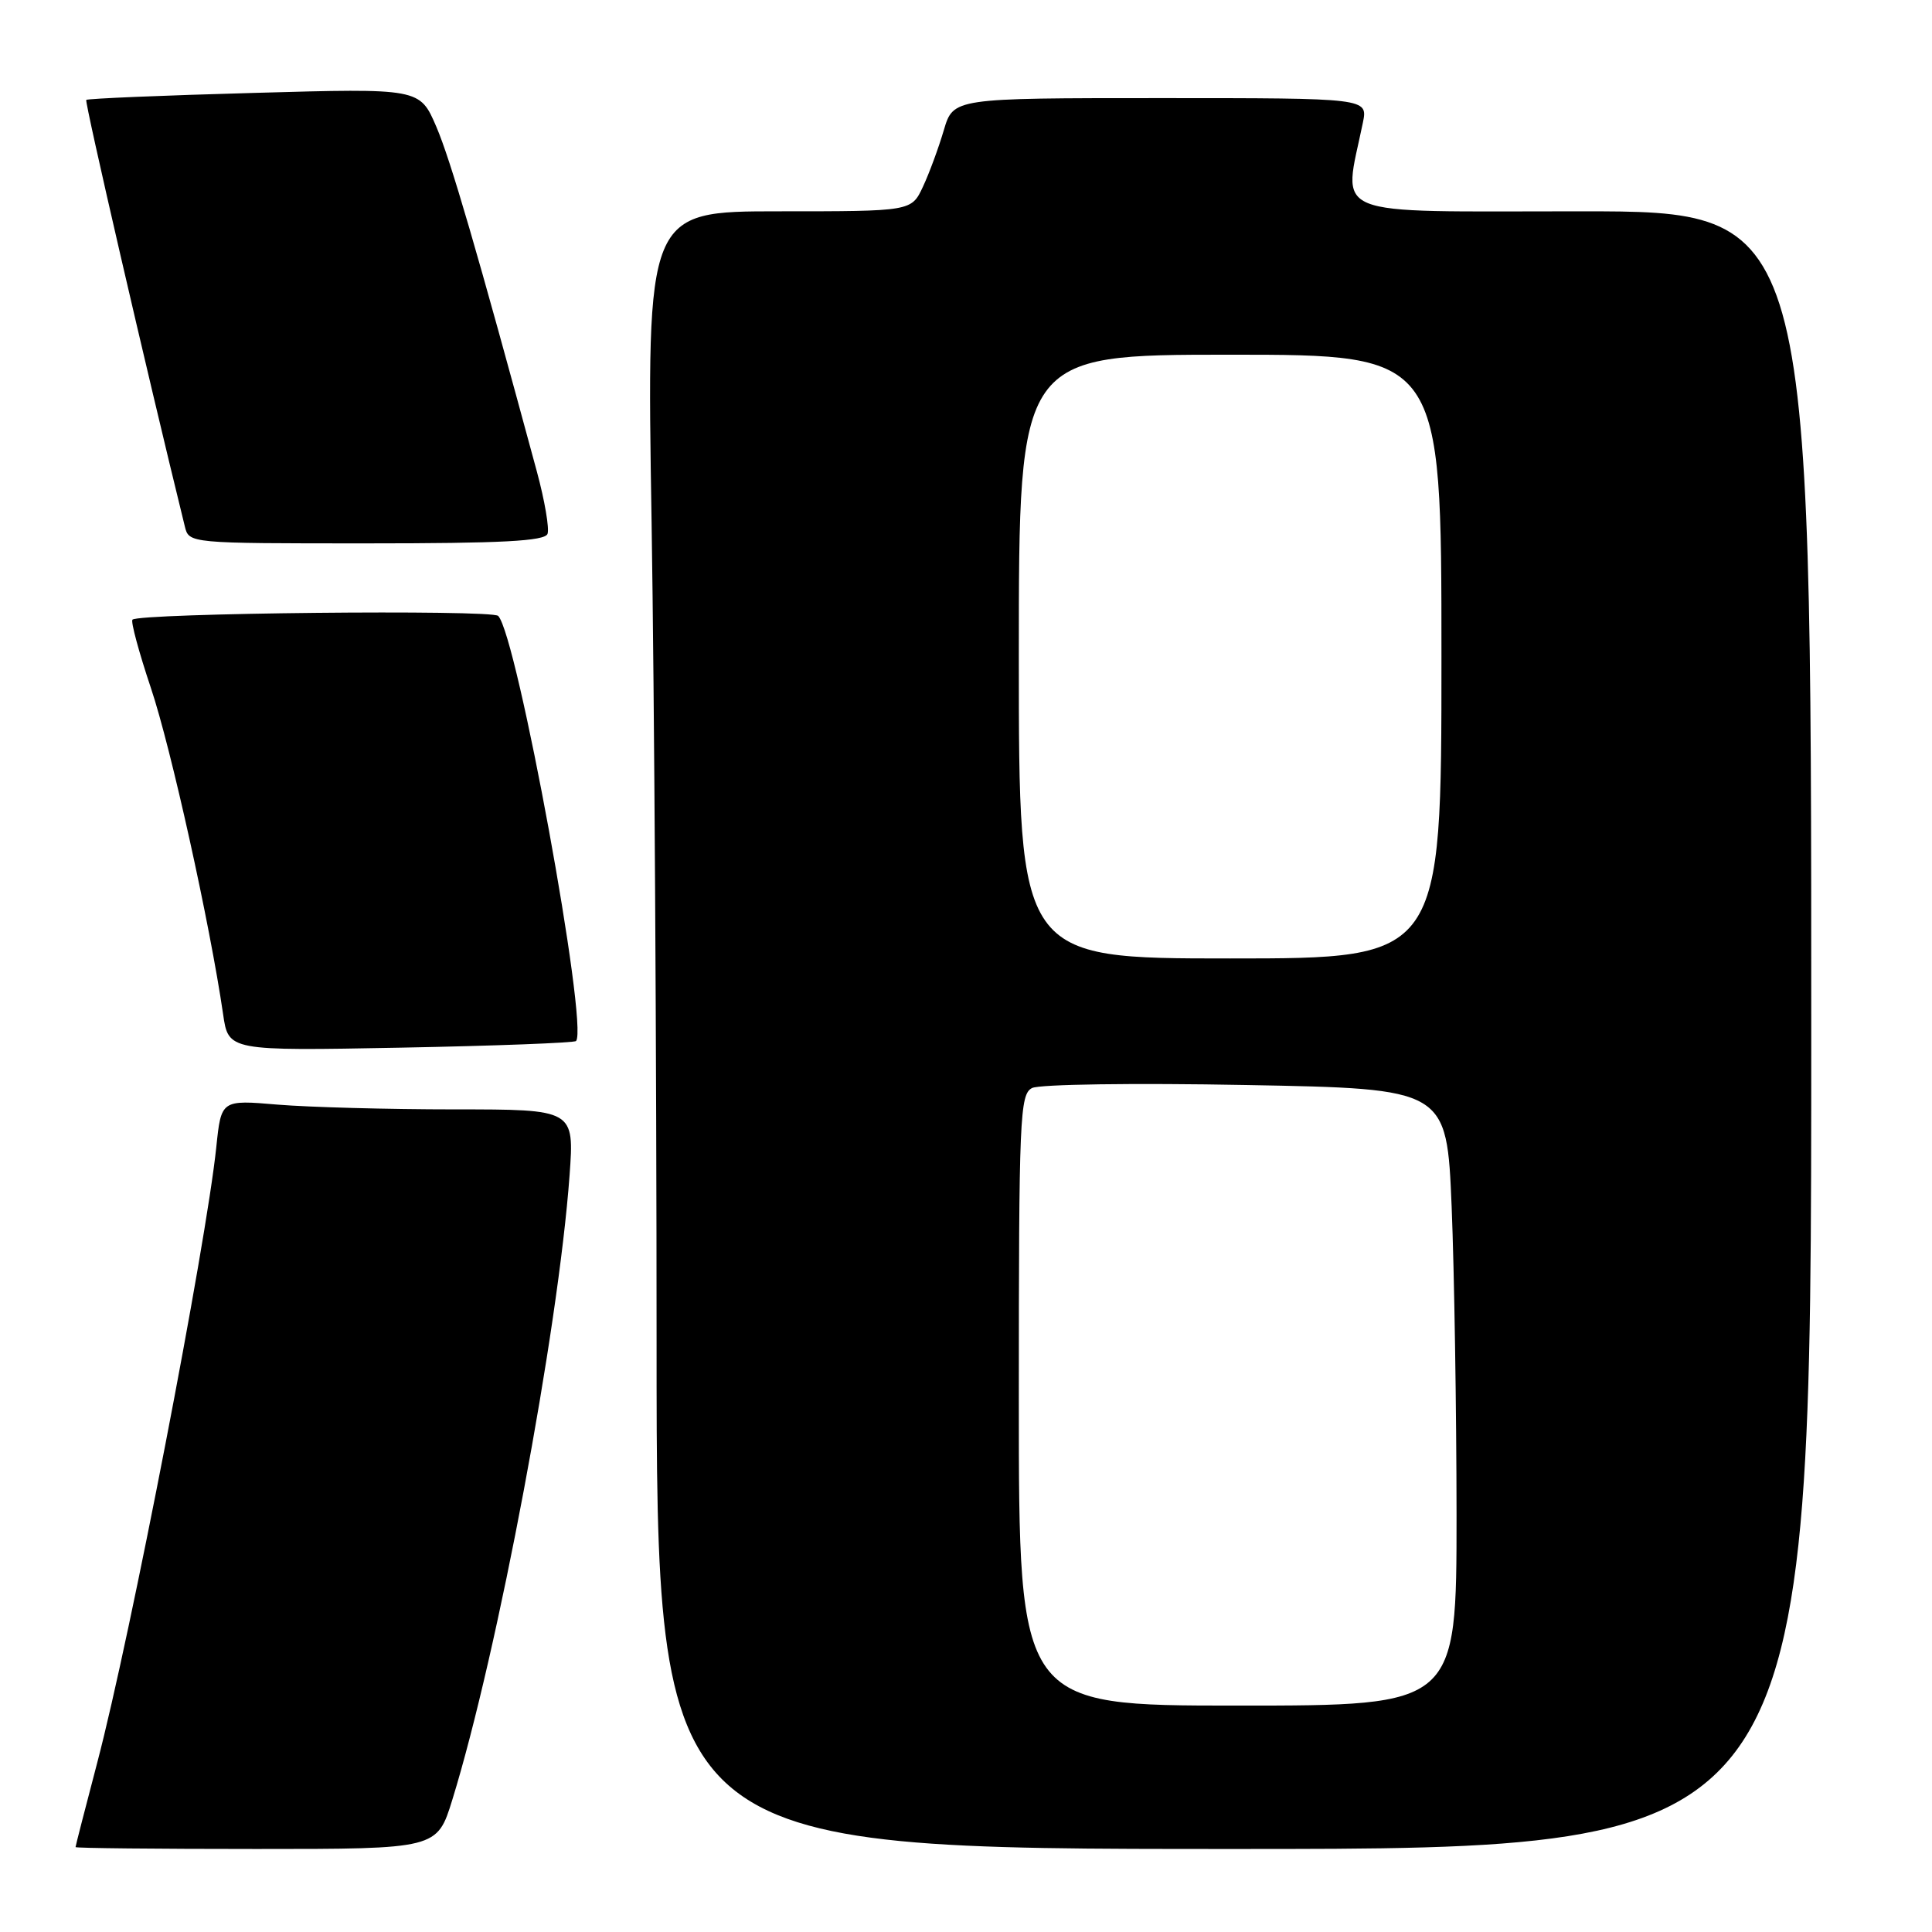 <?xml version="1.0" encoding="UTF-8" standalone="no"?>
<!DOCTYPE svg PUBLIC "-//W3C//DTD SVG 1.1//EN" "http://www.w3.org/Graphics/SVG/1.1/DTD/svg11.dtd" >
<svg xmlns="http://www.w3.org/2000/svg" xmlns:xlink="http://www.w3.org/1999/xlink" version="1.1" viewBox="0 0 256 256">
 <g >
 <path fill="currentColor"
d=" M 59.94 238.46 C 65.96 218.96 73.97 176.32 75.47 155.75 C 76.10 147.00 76.10 147.00 60.20 147.00 C 51.46 147.00 40.93 146.71 36.81 146.37 C 29.31 145.73 29.31 145.73 28.66 152.00 C 27.30 165.02 17.29 216.80 12.90 233.50 C 11.31 239.55 10.01 244.61 10.01 244.75 C 10.00 244.89 20.78 245.00 33.96 245.00 C 57.92 245.00 57.92 245.00 59.94 238.46 Z  M 240.00 136.50 C 240.00 28.00 240.00 28.00 209.36 28.00 C 175.42 28.00 177.97 29.04 180.59 16.25 C 181.25 13.00 181.25 13.00 153.78 13.00 C 126.32 13.00 126.32 13.00 125.06 17.25 C 124.37 19.59 123.13 22.96 122.29 24.75 C 120.77 28.00 120.77 28.00 103.22 28.00 C 85.67 28.00 85.67 28.00 86.34 69.25 C 86.70 91.94 87.00 140.76 87.00 177.75 C 87.00 245.00 87.00 245.00 163.50 245.00 C 240.00 245.00 240.00 245.00 240.00 136.50 Z  M 76.33 137.94 C 78.00 135.97 68.50 84.12 66.01 81.61 C 65.15 80.75 18.44 81.23 17.55 82.11 C 17.31 82.36 18.41 86.44 20.00 91.18 C 22.65 99.06 27.82 122.43 29.56 134.37 C 30.26 139.25 30.26 139.25 53.11 138.82 C 65.67 138.58 76.12 138.18 76.33 137.94 Z  M 72.55 70.74 C 72.81 70.05 72.18 66.33 71.14 62.49 C 63.21 33.20 59.70 21.18 57.81 16.78 C 55.62 11.69 55.62 11.69 33.68 12.31 C 21.62 12.64 11.60 13.06 11.43 13.24 C 11.19 13.48 19.43 49.17 24.49 69.75 C 25.04 72.00 25.04 72.00 48.55 72.00 C 66.54 72.00 72.18 71.70 72.55 70.74 Z  M 135.00 185.54 C 135.00 148.01 135.13 145.01 136.75 144.17 C 137.73 143.67 150.24 143.49 165.10 143.77 C 191.70 144.26 191.70 144.26 192.35 159.88 C 192.70 168.47 192.99 186.86 193.00 200.75 C 193.00 226.00 193.00 226.00 164.00 226.00 C 135.00 226.00 135.00 226.00 135.00 185.54 Z  M 135.00 87.00 C 135.00 47.00 135.00 47.00 163.00 47.00 C 191.00 47.00 191.00 47.00 191.00 87.00 C 191.00 127.00 191.00 127.00 163.00 127.00 C 135.00 127.00 135.00 127.00 135.00 87.00 Z "/>
</g>
</svg>